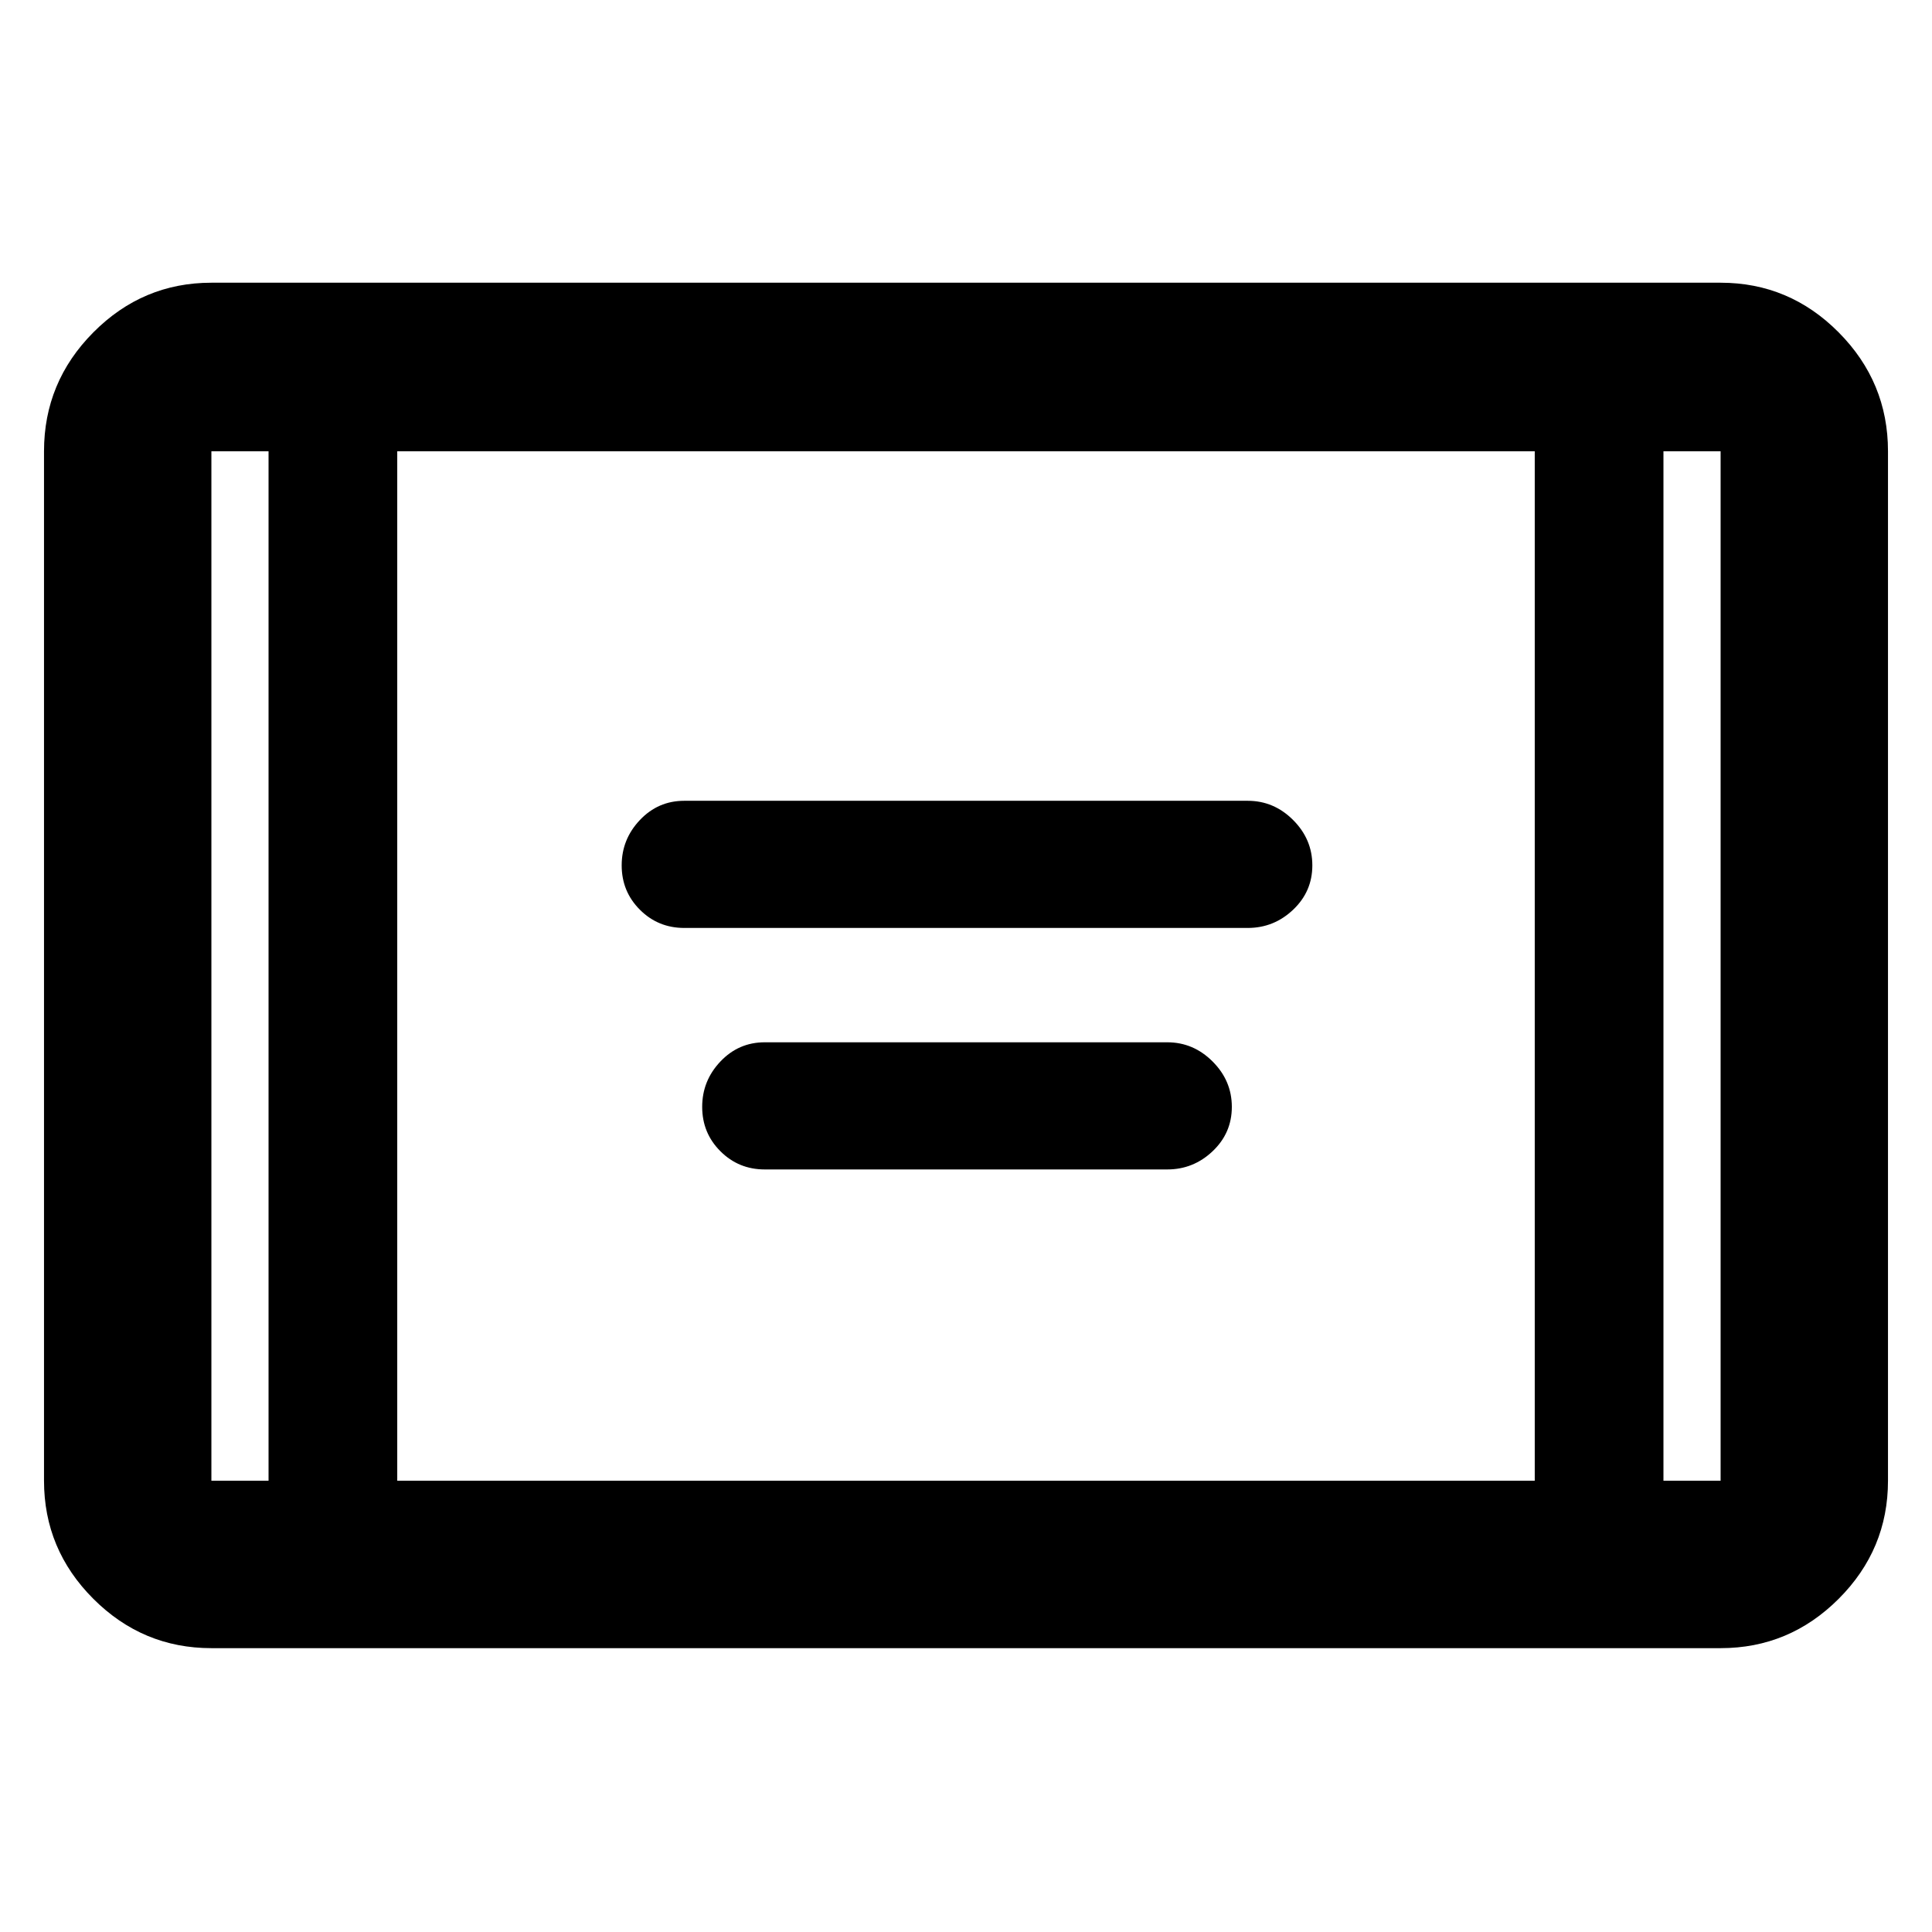 <svg xmlns="http://www.w3.org/2000/svg" height="48" viewBox="0 -960 960 960" width="48"><path d="M340-498.91q-13 0-22.04-9.05-9.05-9.04-9.05-22.04t9.05-22.54q9.04-9.55 22.04-9.55h280q13 0 22.54 9.55 9.55 9.54 9.55 22.54t-9.55 22.04q-9.54 9.05-22.54 9.05H340Zm40 120q-13 0-22.04-9.05-9.05-9.04-9.05-22.04t9.05-22.54q9.04-9.55 22.04-9.55h200q13 0 22.54 9.55 9.55 9.54 9.55 22.54t-9.55 22.04q-9.54 9.05-22.54 9.05H380ZM105.04-141.04q-34.15 0-58.66-24.51-24.51-24.51-24.51-58.67v-511.56q0-34.39 24.51-59.07 24.51-24.67 58.66-24.67h749.92q34.15 0 58.66 24.67 24.51 24.68 24.51 59.07v511.56q0 34.16-24.51 58.67-24.51 24.51-58.66 24.51H105.04Zm28.4-594.74h-28.4v511.56h28.4v-511.56Zm63.95 511.56h565.22v-511.56H197.39v511.56Zm629.17-511.56v511.56h28.4v-511.56h-28.4Zm0 0h28.4-28.4Zm-693.12 0h-28.4 28.4Z"/></svg>